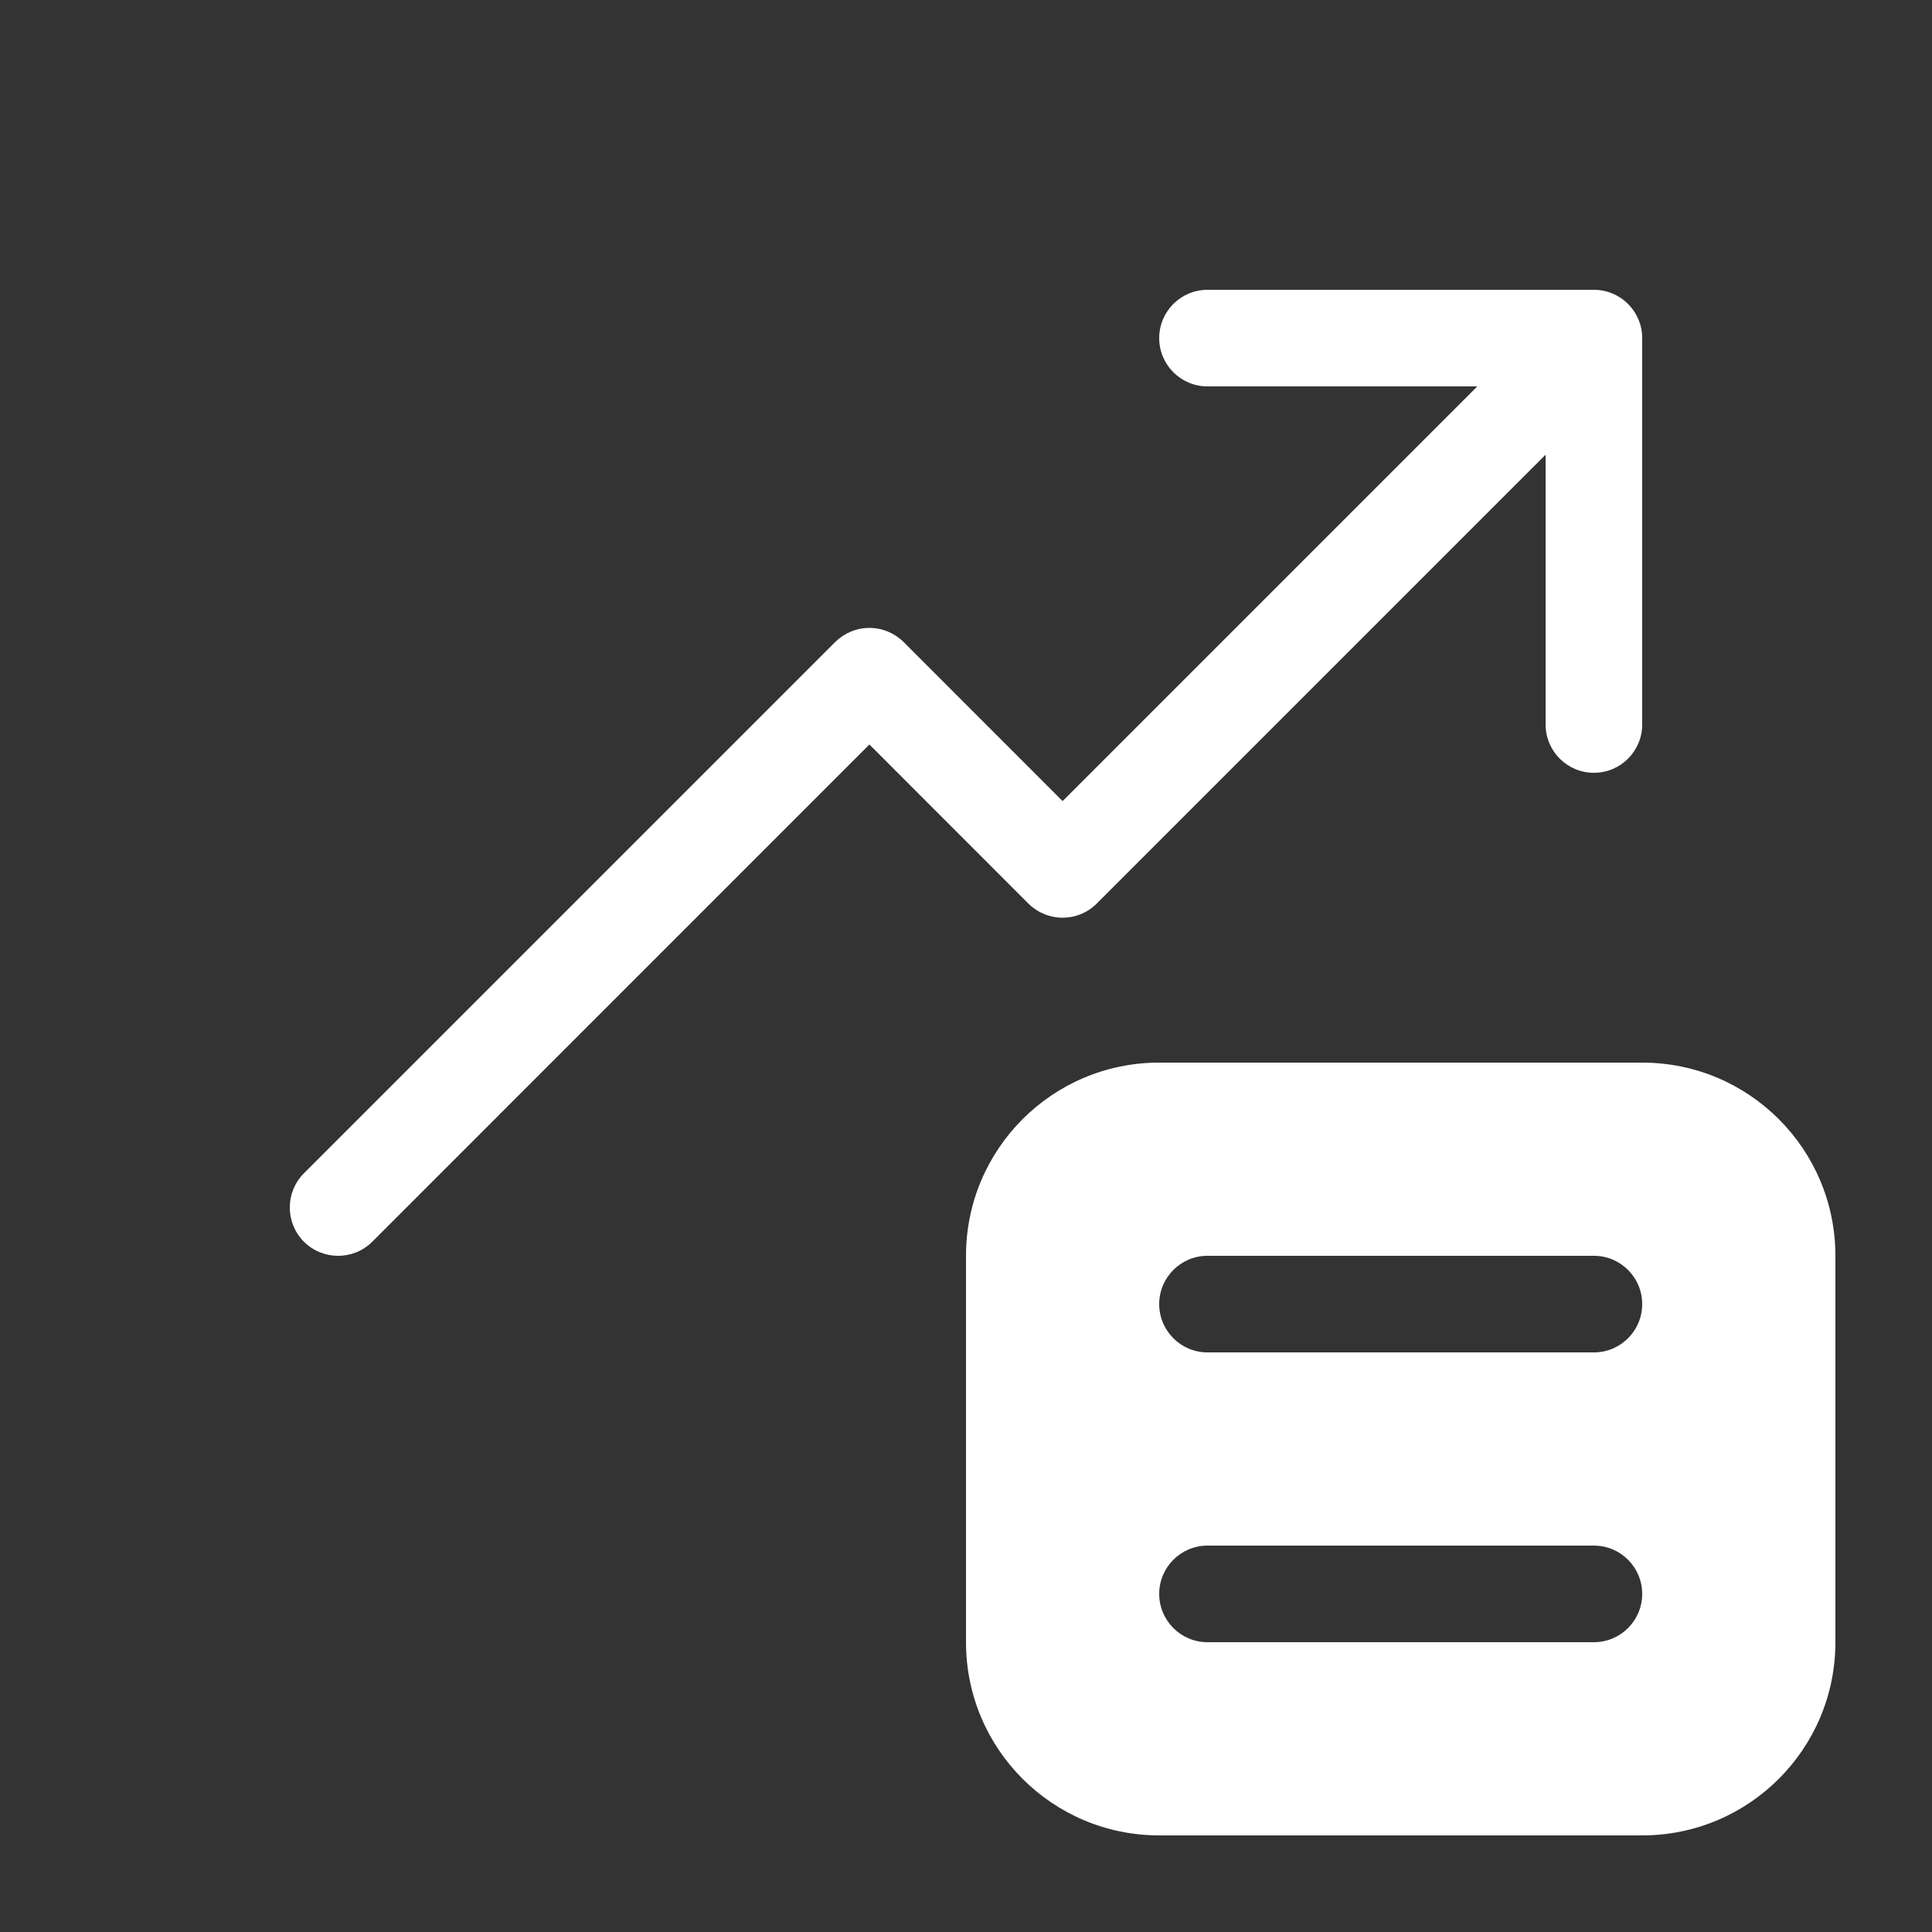 <svg width="20" height="20" viewBox="0 0 20 20" fill="none" xmlns="http://www.w3.org/2000/svg">
<rect x="0" y="0" width="20" height="20" fill="#333333" stroke="none"/>
<path d="M17 3.5C17 3.224 16.776 3 16.5 3H12.5C12.224 3 12 3.224 12 3.5C12 3.776 12.224 4 12.5 4L15.293 4L11 8.293L9.354 6.646C9.26 6.553 9.133 6.5 9 6.5C8.867 6.5 8.74 6.553 8.646 6.646L3.146 12.146C2.951 12.342 2.951 12.658 3.146 12.854C3.342 13.049 3.658 13.049 3.854 12.854L9 7.707L10.646 9.354C10.74 9.447 10.867 9.5 11 9.5C11.133 9.5 11.26 9.447 11.353 9.354L16 4.707V7.5C16 7.776 16.224 8 16.5 8C16.776 8 17 7.776 17 7.5V3.5ZM10 13C10 11.895 10.895 11 12 11H17C18.105 11 19 11.895 19 13V17C19 18.105 18.105 19 17 19H12C10.895 19 10 18.105 10 17V13ZM16.5 16H12.5C12.224 16 12 16.224 12 16.5C12 16.776 12.224 17 12.5 17H16.5C16.776 17 17 16.776 17 16.5C17 16.224 16.776 16 16.5 16ZM12.5 13C12.224 13 12 13.224 12 13.5C12 13.776 12.224 14 12.5 14H16.5C16.776 14 17 13.776 17 13.5C17 13.224 16.776 13 16.5 13H12.5Z" fill="#ffffff"/>
</svg>
